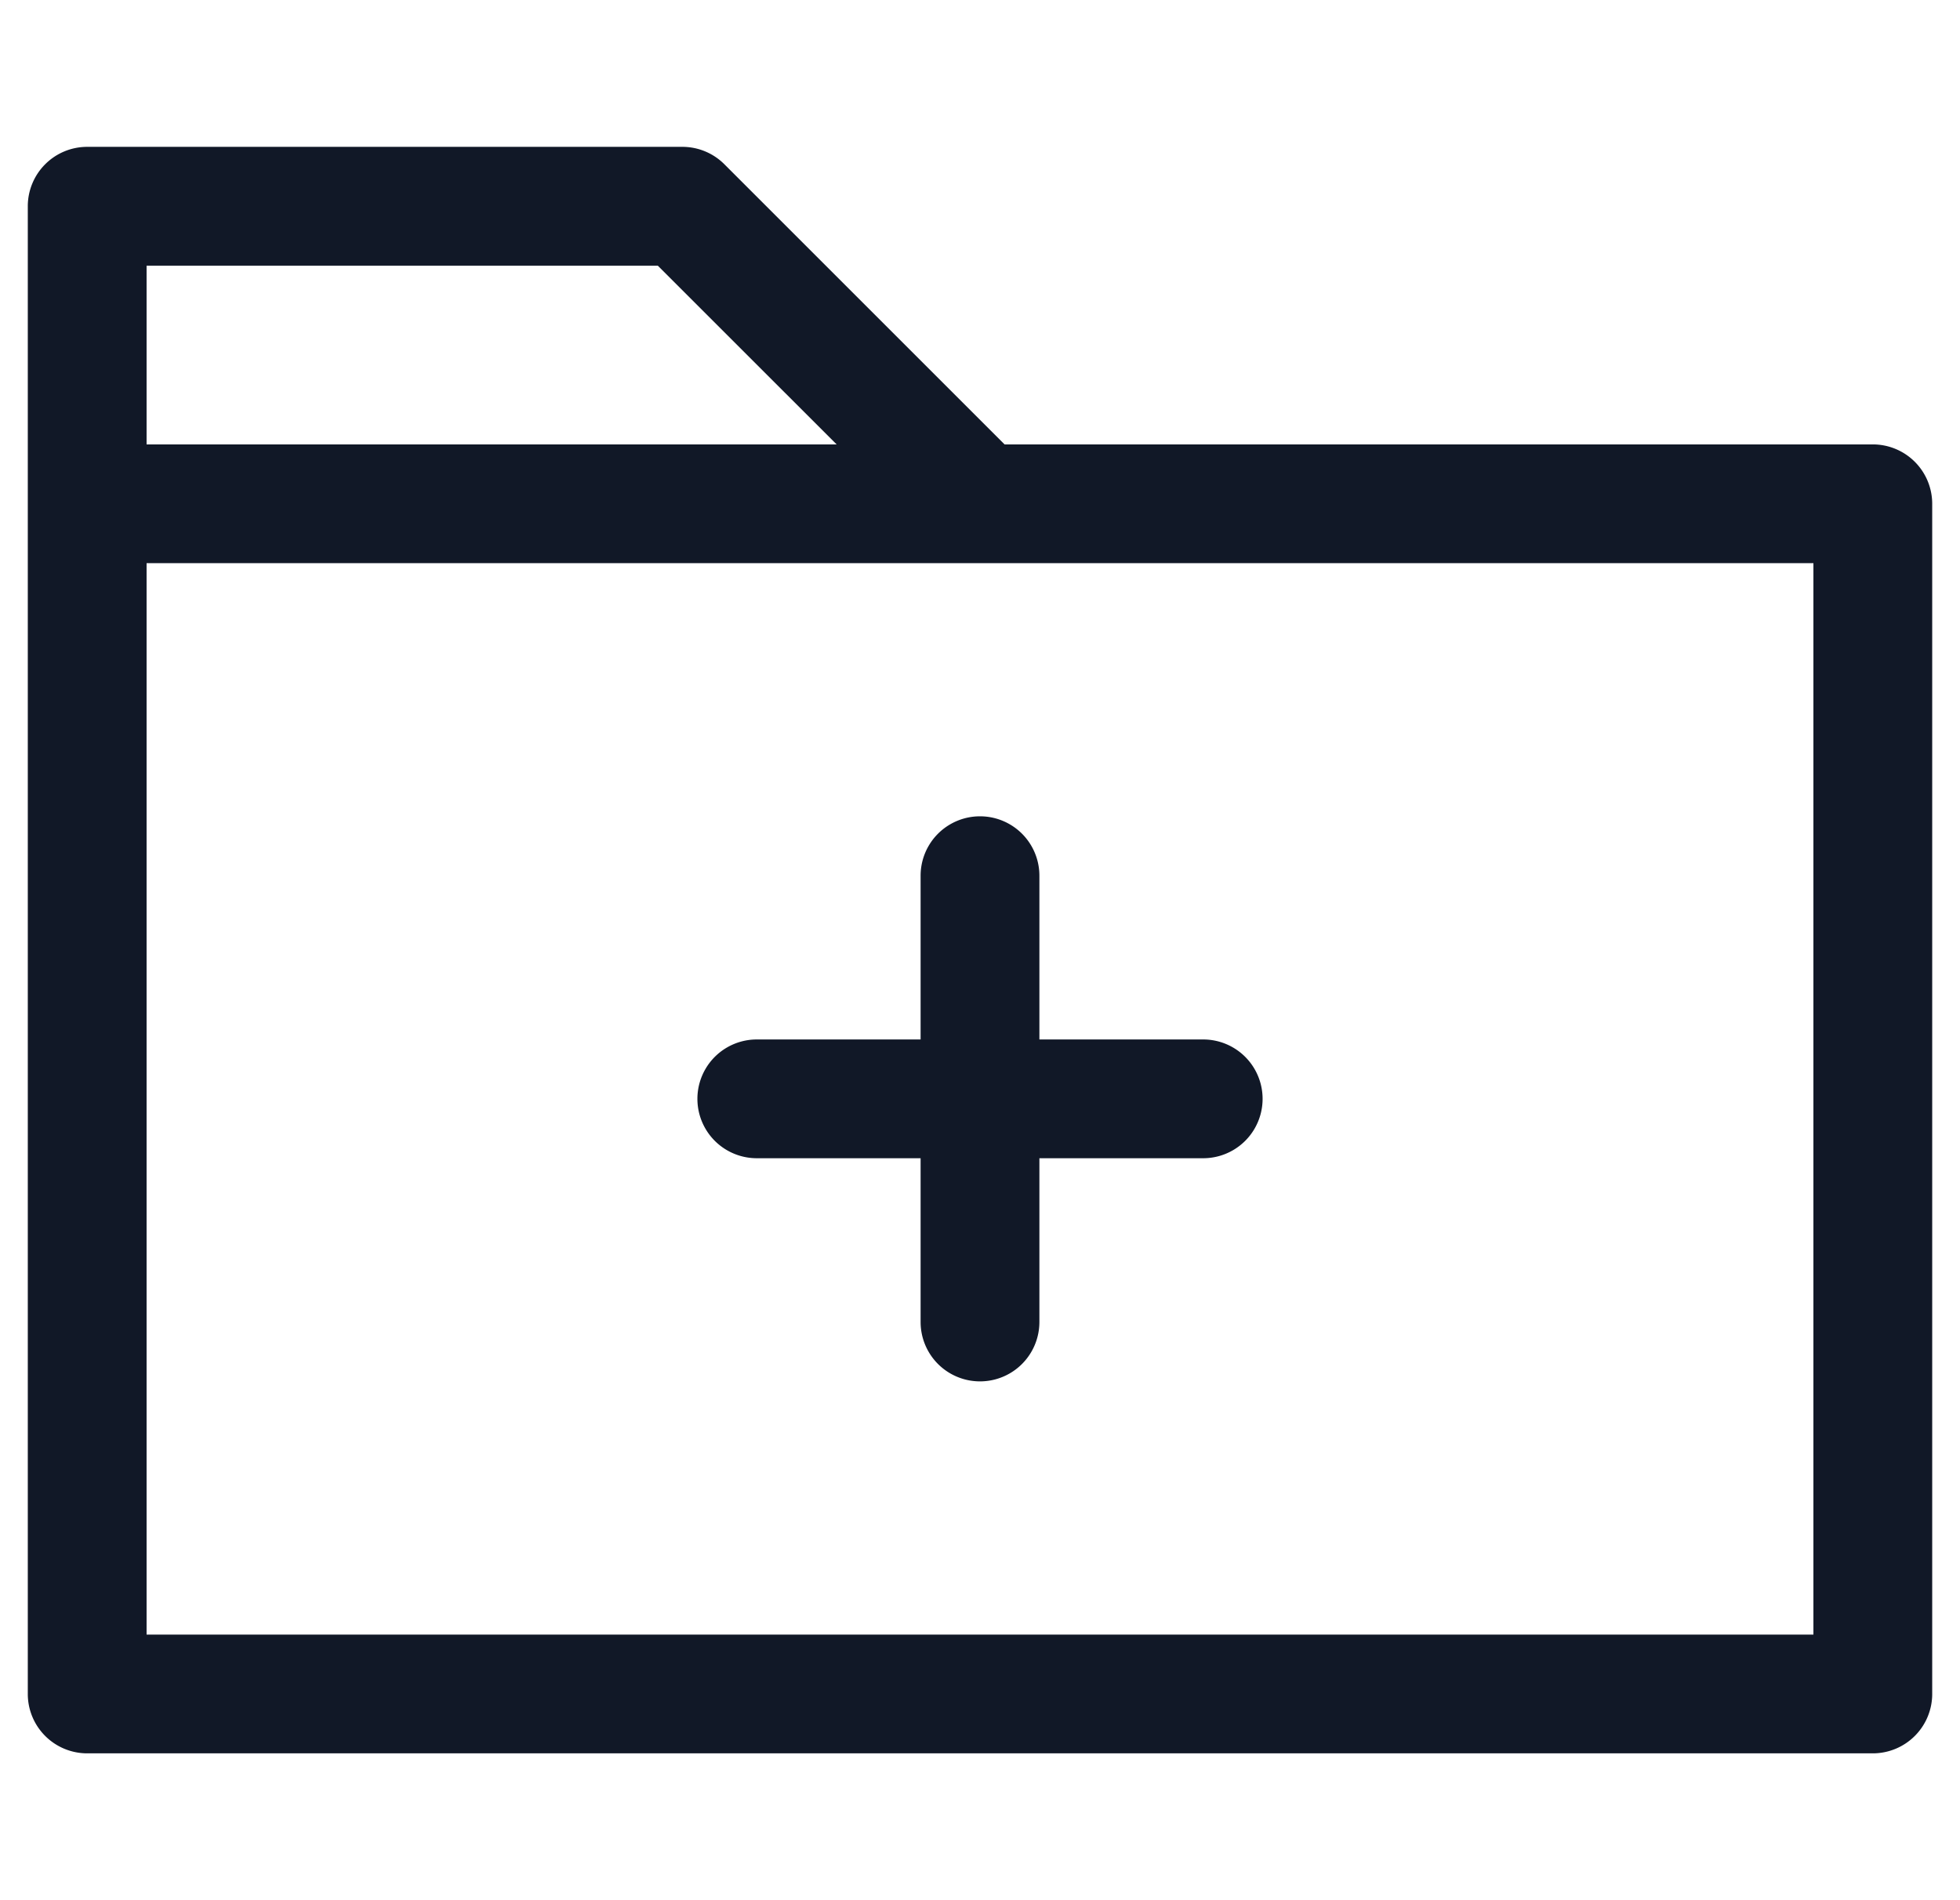 <svg xmlns="http://www.w3.org/2000/svg" width="33" height="32" fill="none" viewBox="0 0 33 32"><path fill="#111827" fill-rule="evenodd" d="M1.468 2.473a1 1 0 0 0-1 1v25.054a1 1 0 0 0 1 1h30.064a1 1 0 0 0 1-1V8.484a1 1 0 0 0-1-1H16.914l-4.718-4.718a1 1 0 0 0-.707-.293H1.468Zm1 7.011h28.064v18.043H2.468V9.484Zm11.618-2-3.011-3.01H2.468v3.01h11.618Zm3.414 7.263a1 1 0 1 0-2 0v2.758h-2.758a1 1 0 1 0 0 2H15.5v2.758a1 1 0 0 0 2 0v-2.758h2.758a1 1 0 0 0 0-2H17.5v-2.758Z" clip-rule="evenodd"/></svg>